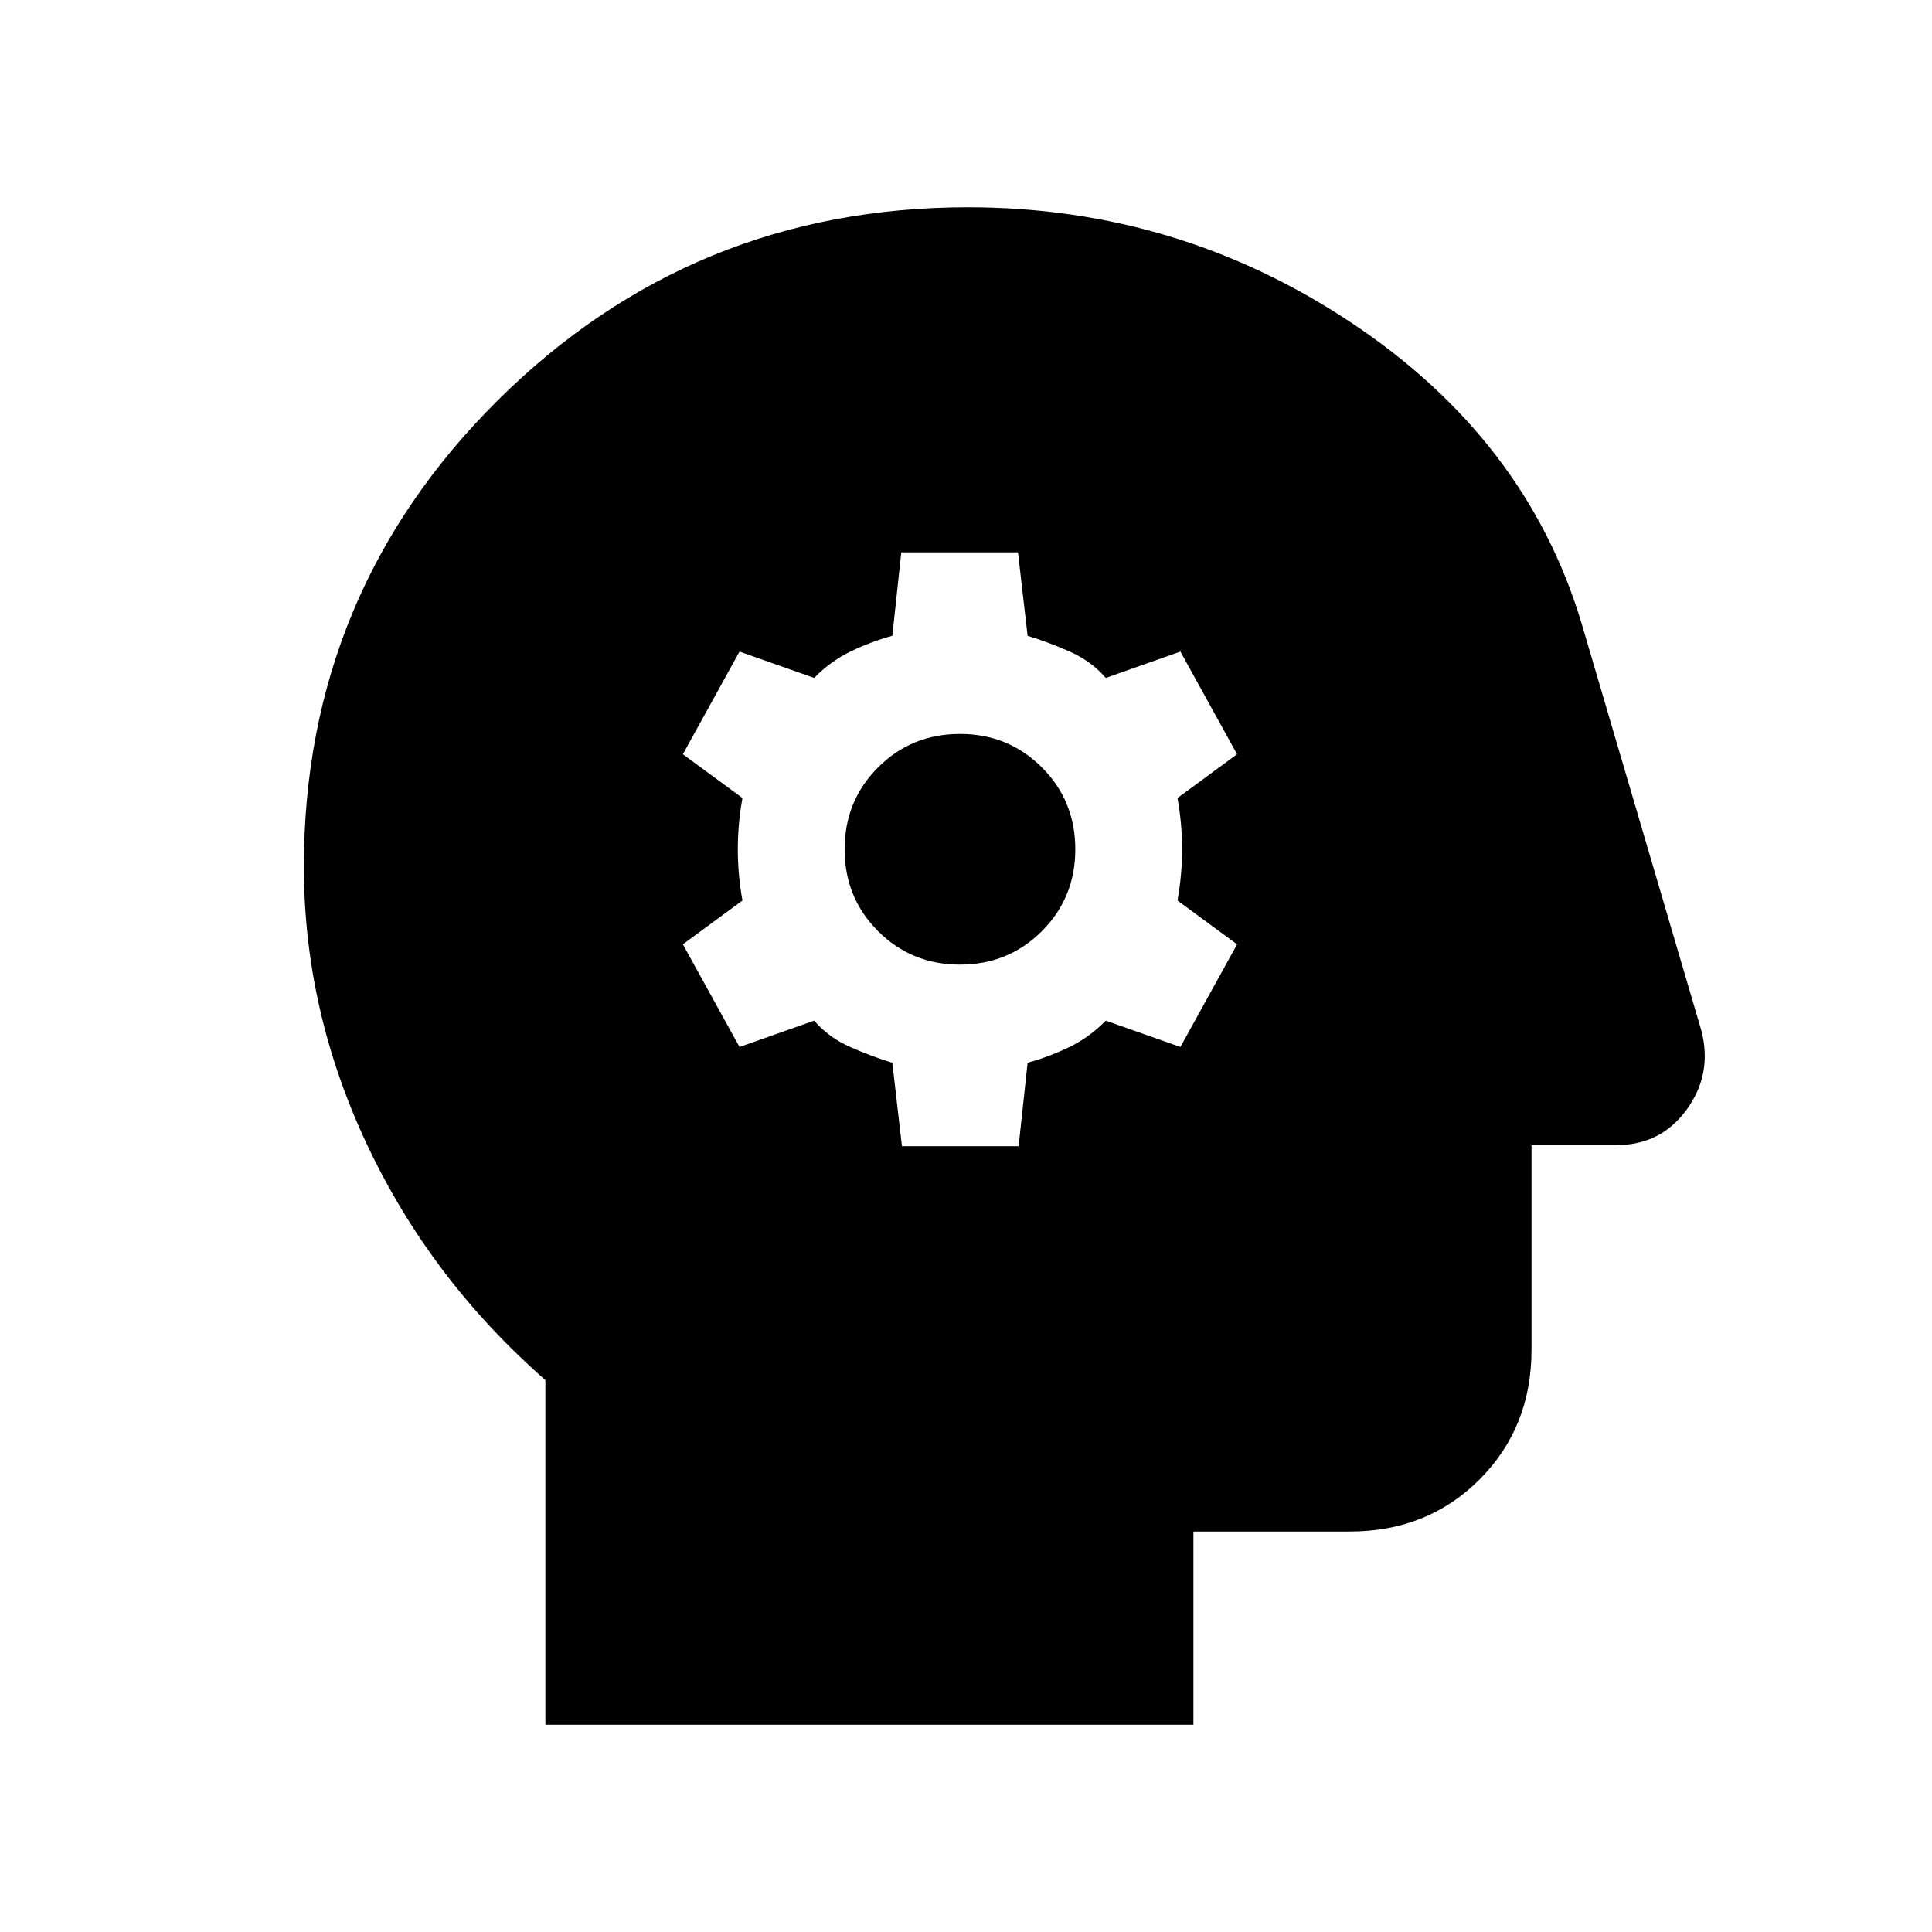 <svg xmlns="http://www.w3.org/2000/svg" height="20" viewBox="0 -960 960 960" width="20"><path d="M448.17-390.46h57.98l4.46-41.46q10.28-2.82 20.41-7.64 10.13-4.83 18.44-13.29l37.08 13.08 28.15-51-29.61-21.77q2.3-12.73 2.3-25.46t-2.3-25.46l29.61-21.77-28.15-51-37.08 13.08q-7.31-8.46-18.15-13.2-10.85-4.73-20.7-7.73l-4.78-41.46h-57.98l-4.46 41.46q-10.28 2.82-20.41 7.64-10.13 4.83-18.44 13.29l-37.08-13.08-28.15 51 29.61 21.77q-2.3 12.73-2.3 25.46t2.3 25.46l-29.61 21.77 28.15 51 37.08-13.08q7.31 8.46 18.15 13.2 10.85 4.73 20.7 7.73l4.78 41.46ZM477-480.69q-24.08 0-40.69-16.62-16.62-16.61-16.62-40.69t16.62-40.69q16.61-16.62 40.69-16.62t40.69 16.62q16.62 16.61 16.62 40.69t-16.62 40.69q-16.61 16.62-40.69 16.62ZM271-103v-171.23q-57-50-88.5-116.76T151-529.38q0-136.13 96.52-231.87Q344.05-857 481-857q104.54 0 190.92 57.66 86.39 57.65 113.85 148.73L845.38-448q5.62 21.56-7.23 39.28Q825.31-391 803.23-391H761v101.69q0 38.62-25.84 64.47Q709.31-199 670.69-199H593v96H271Z"/></svg>